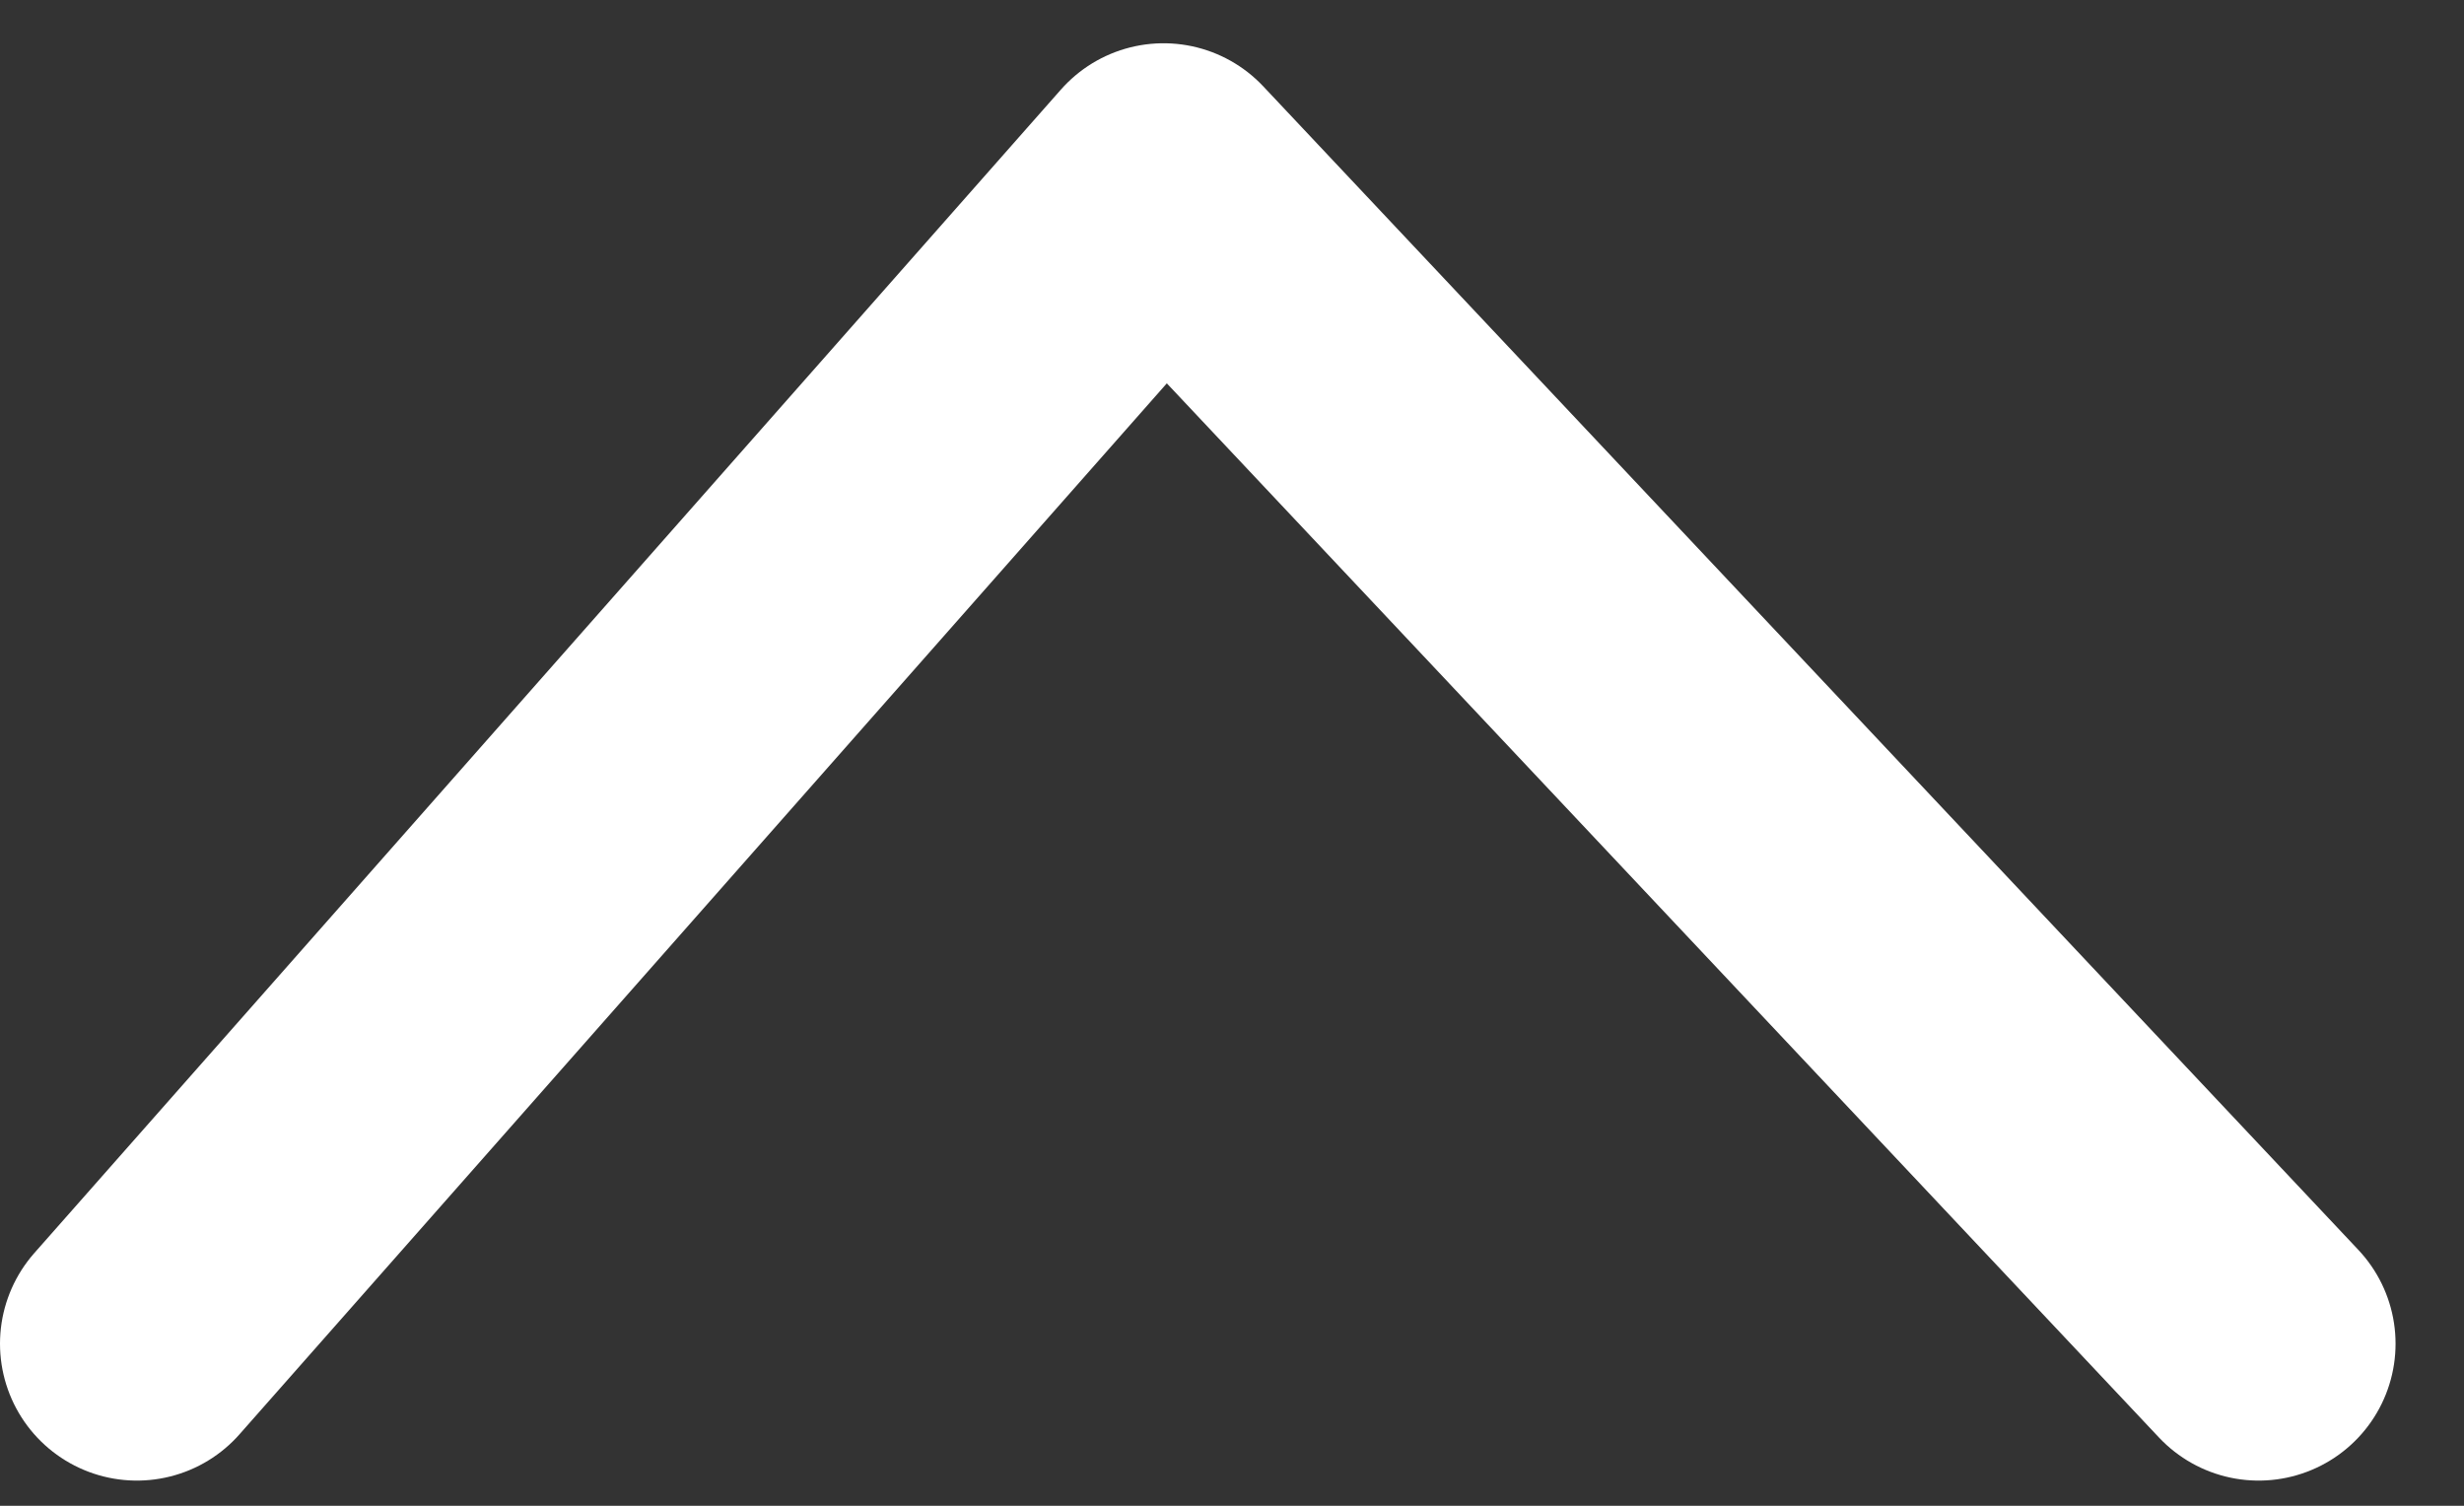 <svg width="18" height="11" viewBox="0 0 18 11" fill="none" xmlns="http://www.w3.org/2000/svg">
    <rect x="0" y="0" width="18" height="11" fill="#333333" stroke="none"/>
    <path d="m16.5 9.816-8-8.5-7.5 8.5" stroke="#fff" stroke-width="2" stroke-linecap="round" stroke-linejoin="round"/>
</svg>
